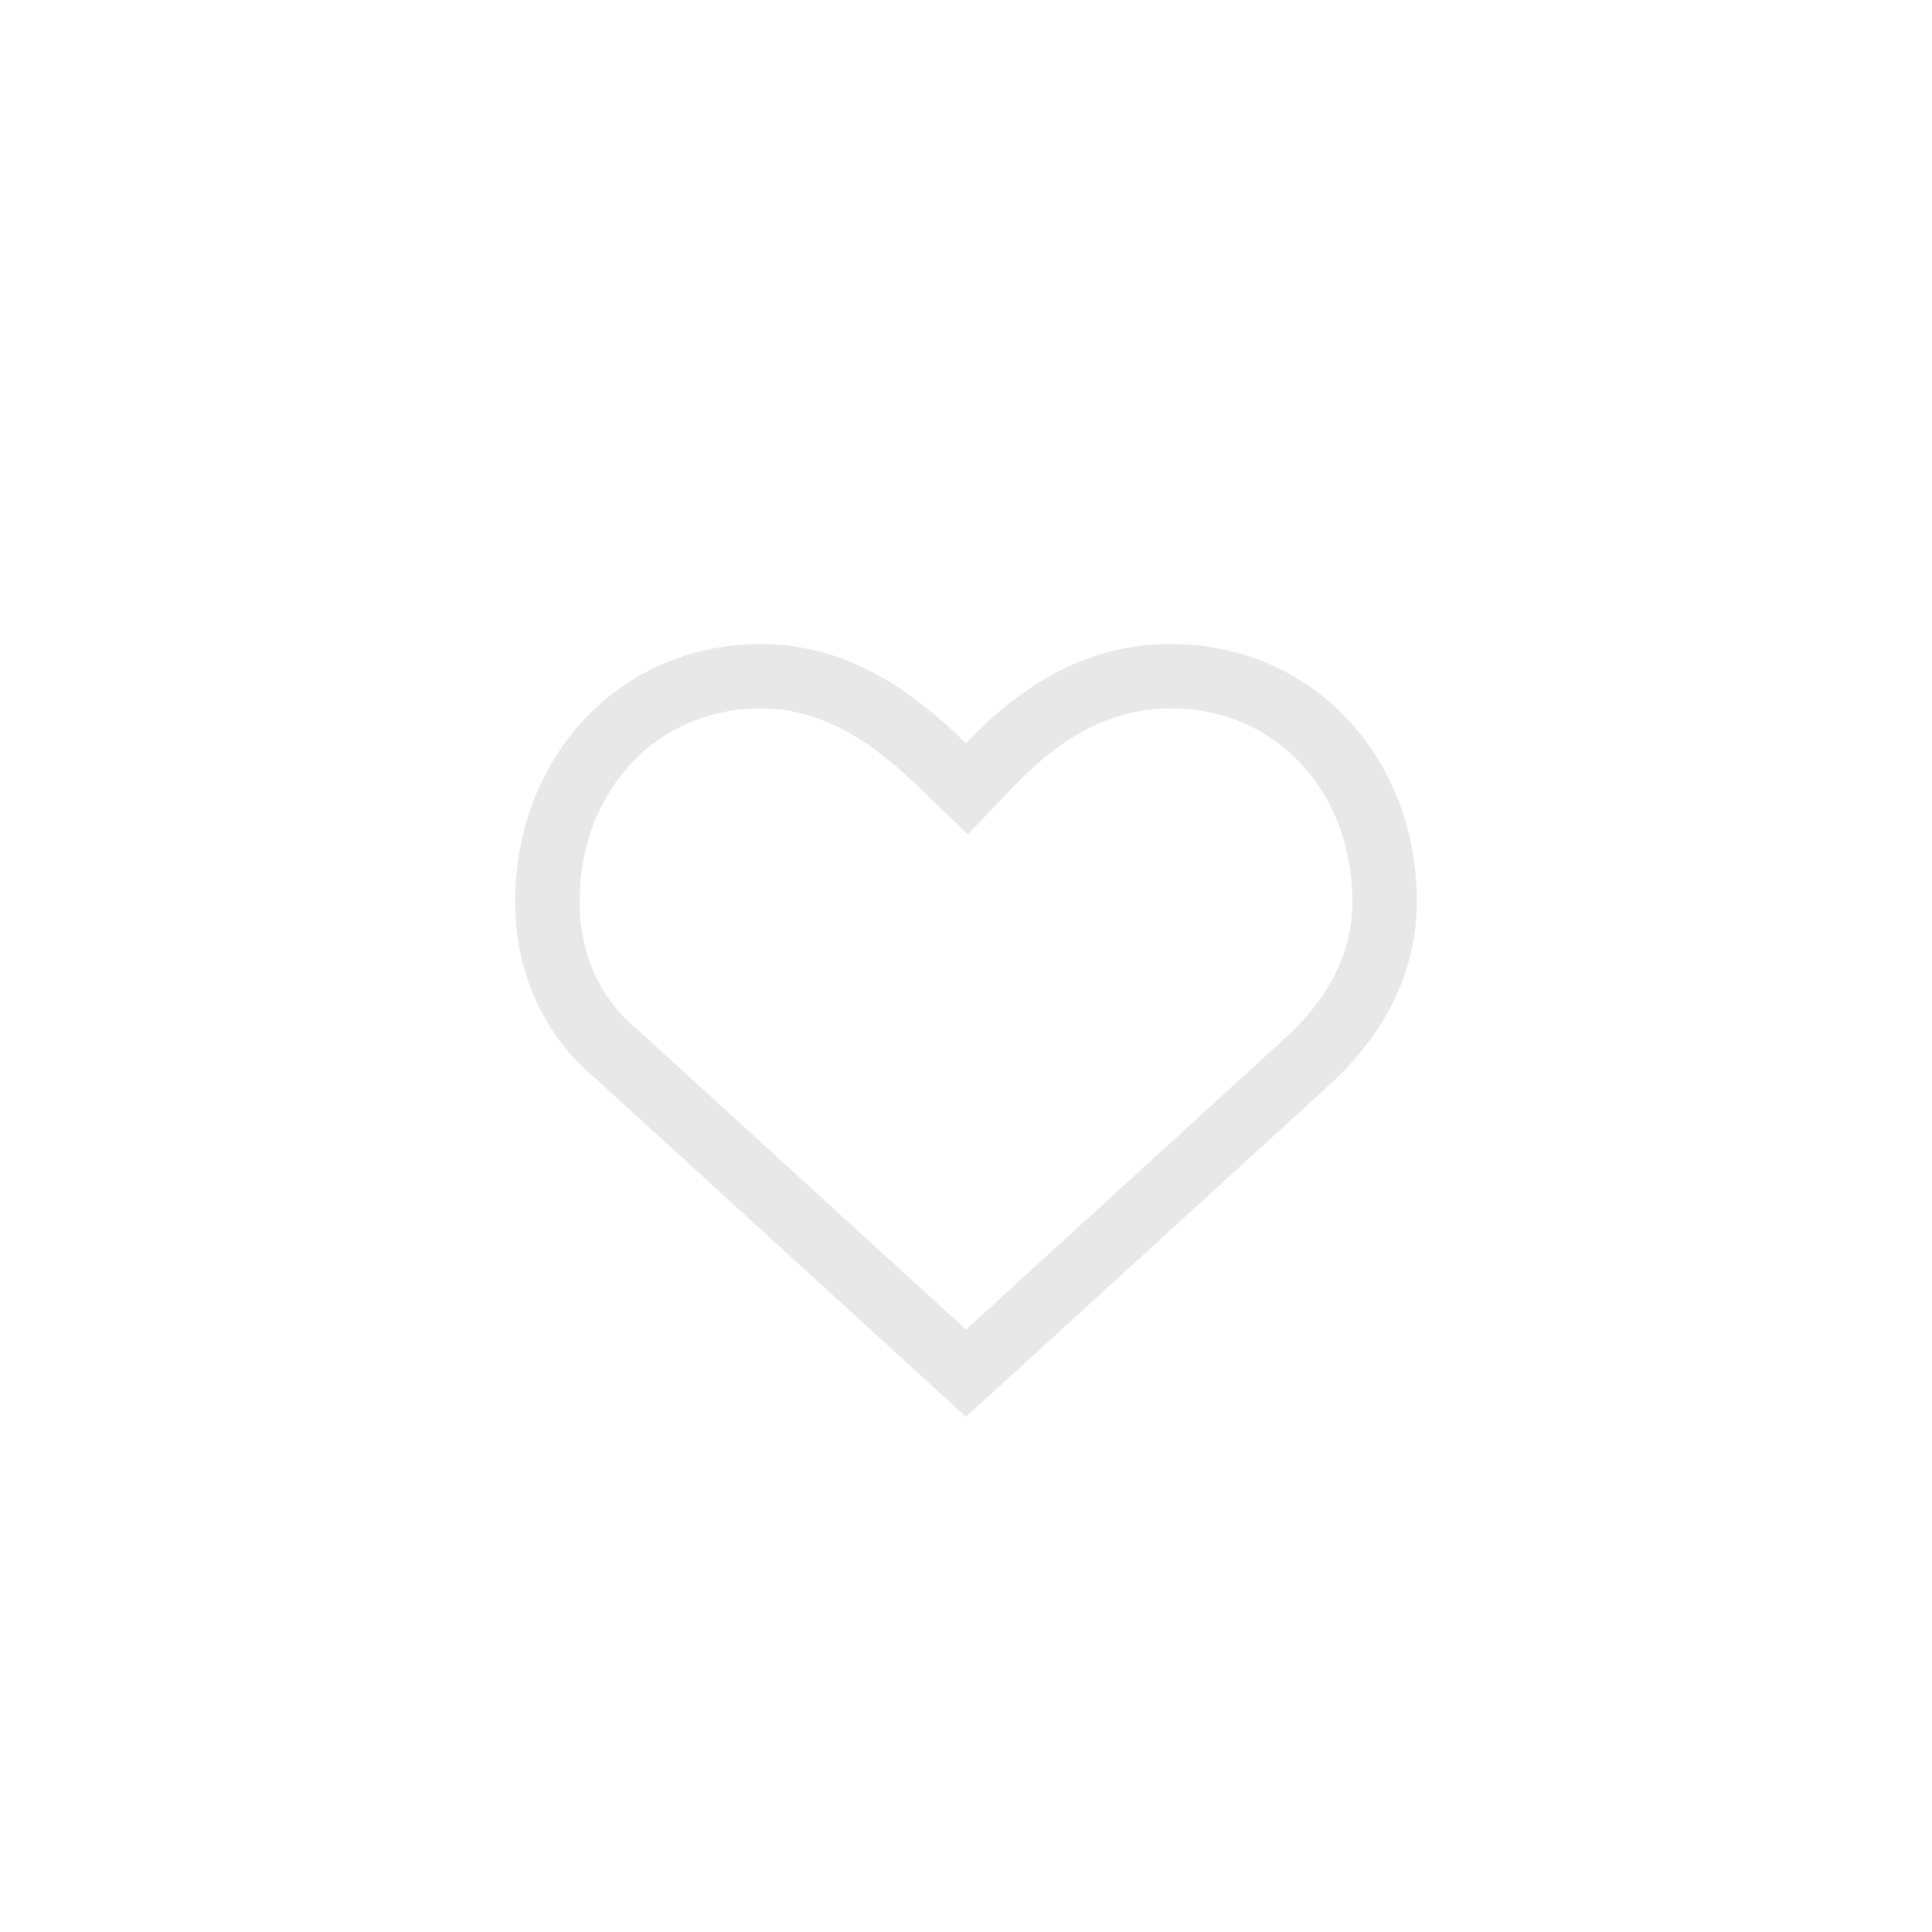 <svg width="30" height="30" fill="none" xmlns="http://www.w3.org/2000/svg"><path d="M14.652 11.898l.362.35.348-.364c.72-.755 1.616-1.384 2.82-1.384 1.92 0 3.318 1.529 3.318 3.5 0 .937-.425 1.736-1.115 2.405L15 21.323 9.61 16.4l-.01-.01-.01-.008C8.885 15.806 8.5 14.968 8.5 14c0-1.971 1.398-3.5 3.318-3.5 1.195 0 2.09.678 2.834 1.398z" stroke="#E8E8E8"/></svg>